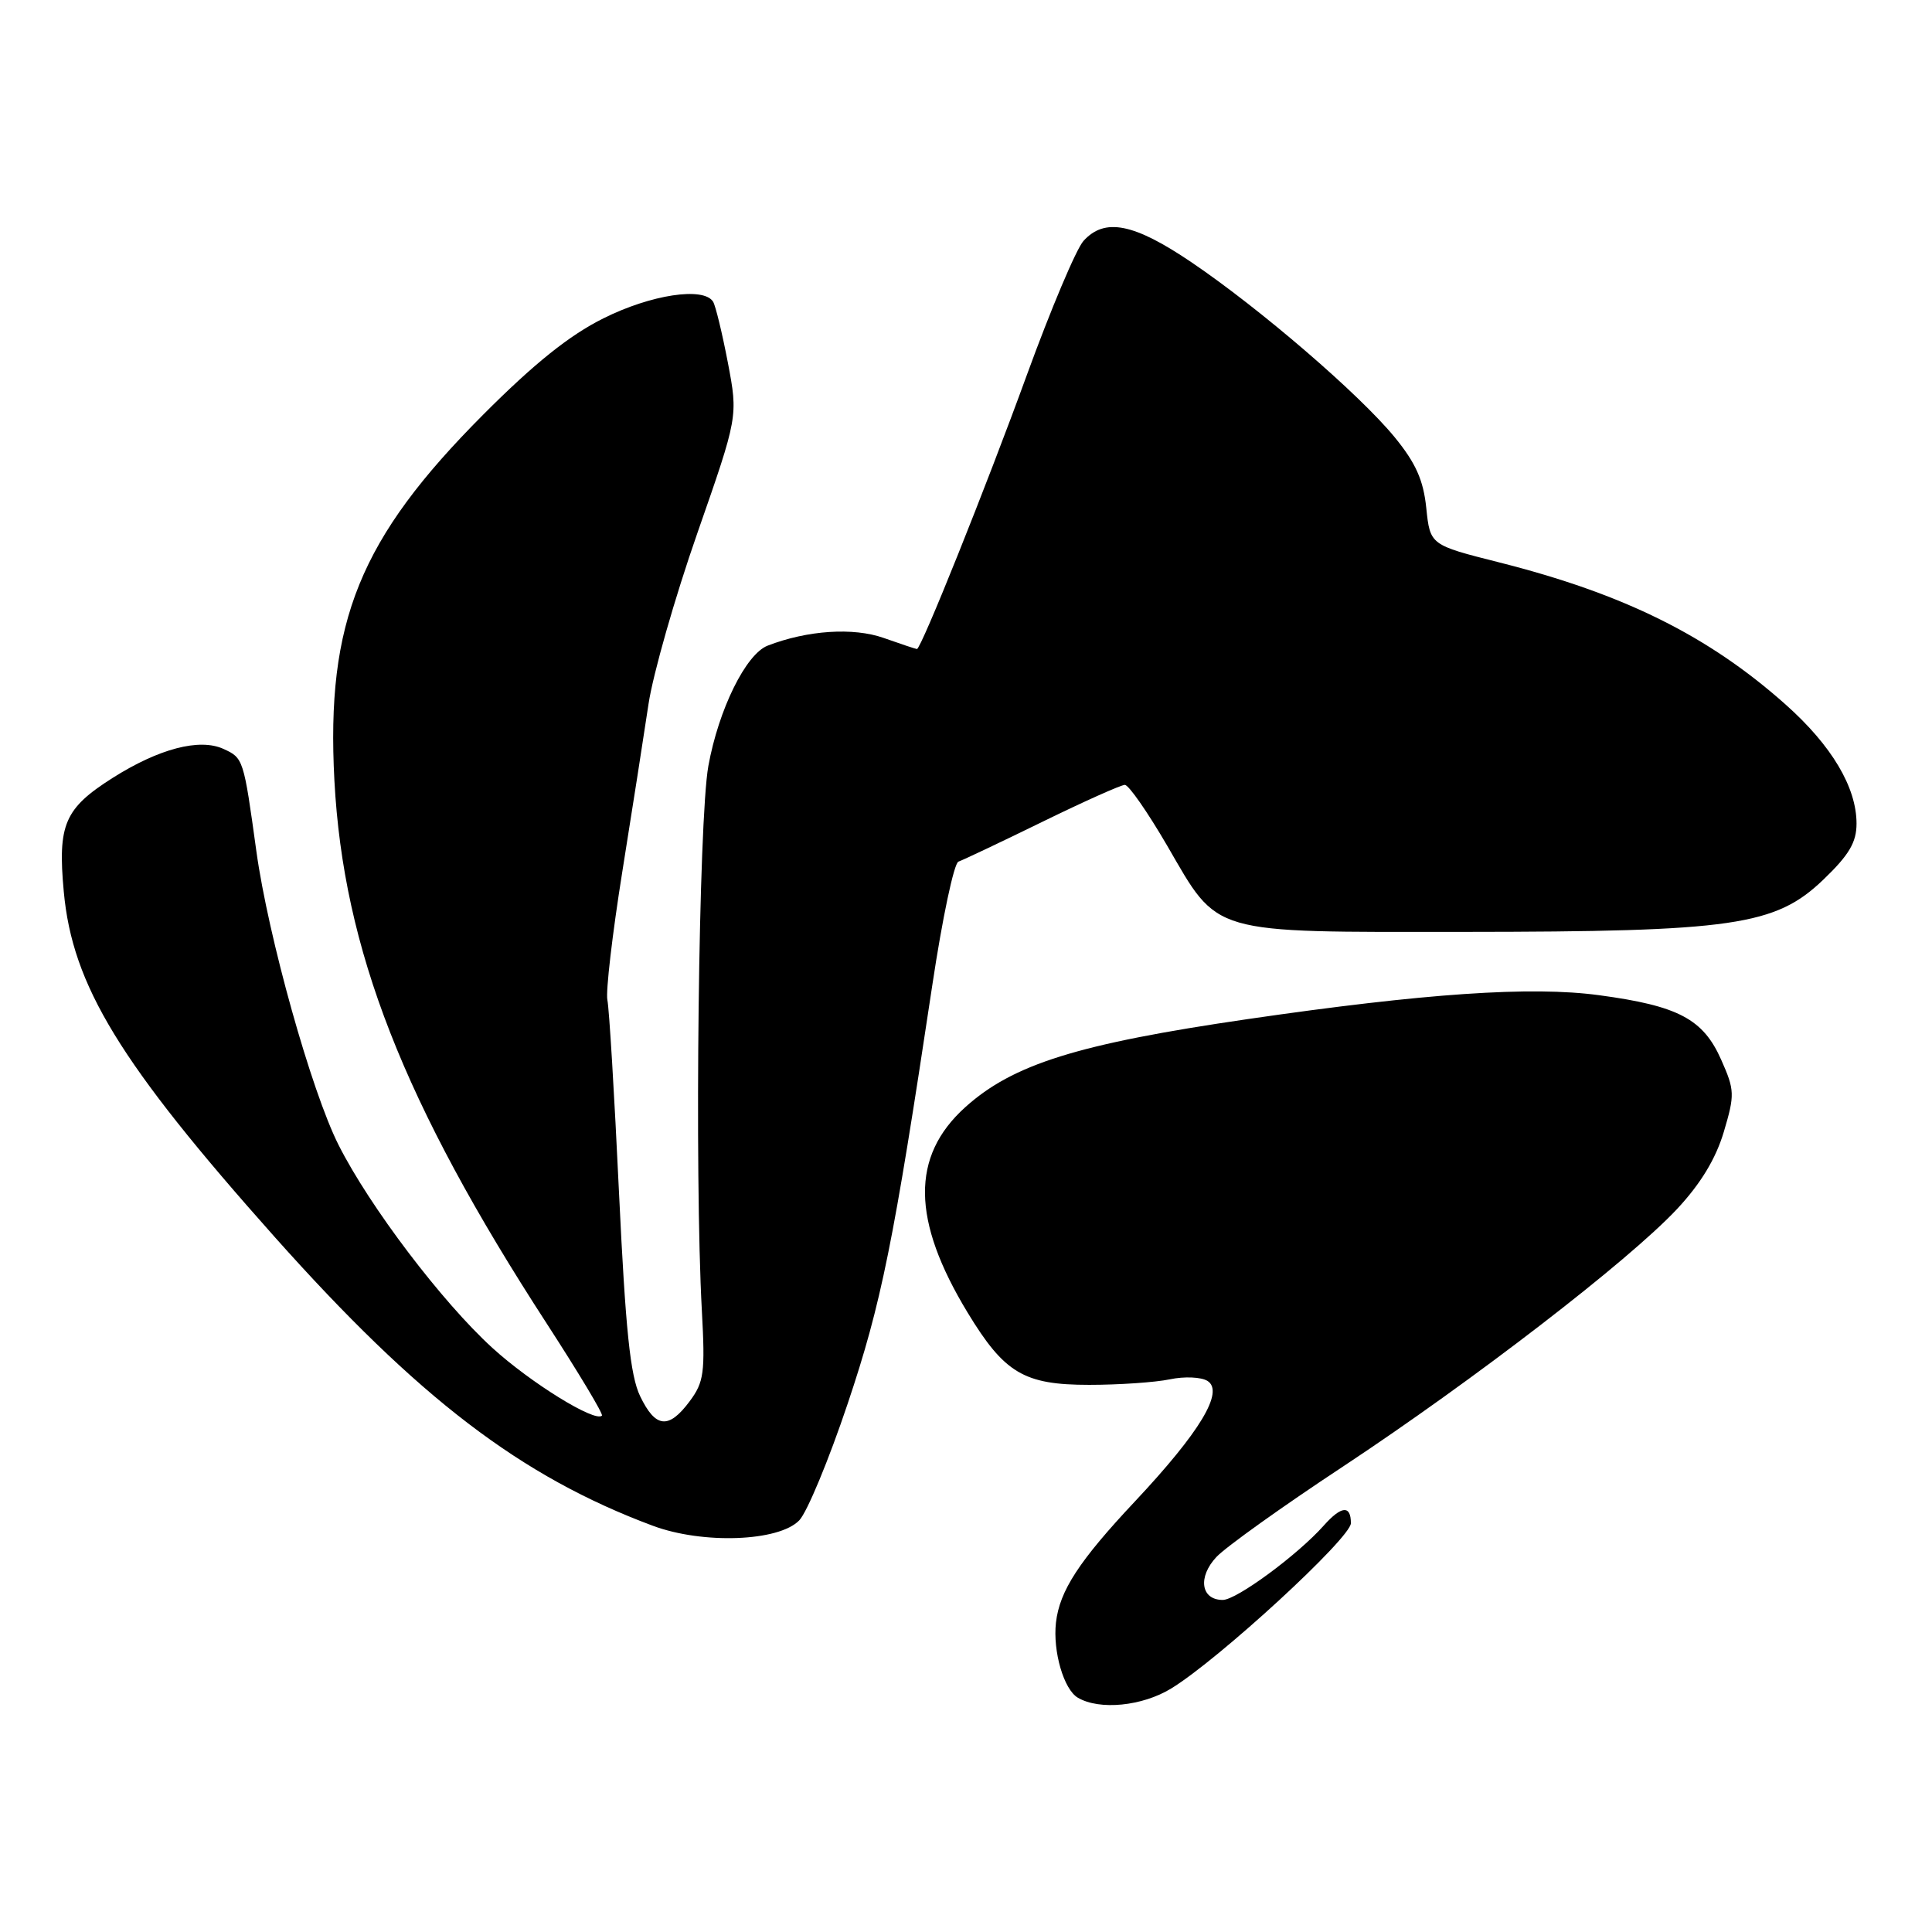 <?xml version="1.0" encoding="UTF-8" standalone="no"?>
<!DOCTYPE svg PUBLIC "-//W3C//DTD SVG 1.1//EN" "http://www.w3.org/Graphics/SVG/1.1/DTD/svg11.dtd" >
<svg xmlns="http://www.w3.org/2000/svg" xmlns:xlink="http://www.w3.org/1999/xlink" version="1.1" viewBox="0 0 256 256">
 <g >
 <path fill="currentColor"
d=" M 155.18 223.74 C 161.49 219.89 179.00 203.78 179.00 201.83 C 179.00 199.41 177.74 199.52 175.40 202.15 C 171.94 206.04 163.85 212.00 162.02 212.00 C 159.12 212.00 158.68 208.97 161.19 206.30 C 162.42 204.99 169.95 199.60 177.93 194.34 C 195.28 182.87 215.80 167.06 222.21 160.21 C 225.35 156.85 227.35 153.54 228.41 149.99 C 229.88 145.05 229.86 144.46 228.07 140.43 C 225.68 135.02 222.38 133.28 211.89 131.87 C 202.89 130.65 188.79 131.62 165.30 135.04 C 142.81 138.32 134.21 141.01 127.88 146.73 C 120.69 153.23 120.79 161.68 128.21 173.92 C 133.09 181.96 135.68 183.50 144.32 183.50 C 148.27 183.50 153.07 183.17 155.00 182.77 C 156.93 182.36 159.17 182.46 160.00 182.98 C 162.24 184.39 159.02 189.74 150.40 198.93 C 142.98 206.83 140.40 210.79 139.92 215.00 C 139.49 218.82 140.96 223.88 142.83 224.96 C 145.70 226.64 151.35 226.08 155.18 223.74 Z  M 105.91 201.45 C 106.94 200.38 109.83 193.43 112.32 186.00 C 116.79 172.68 118.38 164.82 123.54 130.51 C 124.86 121.72 126.41 114.36 127.00 114.17 C 127.58 113.97 132.57 111.61 138.09 108.91 C 143.61 106.21 148.54 104.00 149.05 104.00 C 149.56 104.00 152.08 107.63 154.66 112.06 C 161.56 123.95 160.03 123.50 194.00 123.48 C 229.67 123.46 235.24 122.65 241.59 116.57 C 245.01 113.29 246.00 111.62 246.00 109.13 C 246.00 104.32 242.71 98.79 236.61 93.36 C 226.37 84.24 215.17 78.69 198.61 74.51 C 189.50 72.21 189.50 72.21 188.99 67.32 C 188.61 63.61 187.59 61.34 184.79 57.92 C 180.12 52.23 167.00 40.93 157.87 34.75 C 150.23 29.58 146.38 28.82 143.57 31.92 C 142.61 32.98 139.24 40.97 136.07 49.67 C 130.64 64.59 122.05 86.00 121.50 86.00 C 121.36 86.00 119.38 85.34 117.09 84.53 C 113.06 83.11 107.00 83.51 101.72 85.55 C 98.83 86.67 95.22 94.00 93.86 101.50 C 92.57 108.67 92.01 155.52 93.00 173.67 C 93.45 181.89 93.28 183.13 91.39 185.67 C 88.60 189.42 86.86 189.24 84.82 185.00 C 83.51 182.28 82.89 176.25 82.02 158.00 C 81.41 145.07 80.72 133.60 80.48 132.50 C 80.25 131.40 81.14 123.75 82.46 115.50 C 83.78 107.25 85.34 97.26 85.93 93.30 C 86.52 89.35 89.43 79.15 92.40 70.65 C 97.80 55.18 97.80 55.18 96.45 48.07 C 95.70 44.16 94.82 40.52 94.49 39.98 C 93.25 37.97 86.25 39.03 79.94 42.19 C 75.43 44.44 70.79 48.16 64.03 54.94 C 47.67 71.35 43.19 82.37 44.31 103.43 C 45.51 125.82 53.46 146.14 72.46 175.40 C 76.67 181.90 79.96 187.37 79.76 187.58 C 78.84 188.50 70.32 183.23 65.25 178.61 C 58.57 172.52 48.97 159.86 44.87 151.73 C 41.27 144.62 35.53 124.09 33.97 112.79 C 32.28 100.53 32.25 100.44 29.60 99.23 C 26.43 97.79 21.05 99.20 14.92 103.08 C 8.54 107.13 7.63 109.25 8.45 118.14 C 9.59 130.59 15.86 140.85 36.40 163.91 C 55.44 185.28 69.01 195.65 86.50 202.17 C 93.12 204.64 103.21 204.27 105.91 201.45 Z "/>
</g>
</svg>